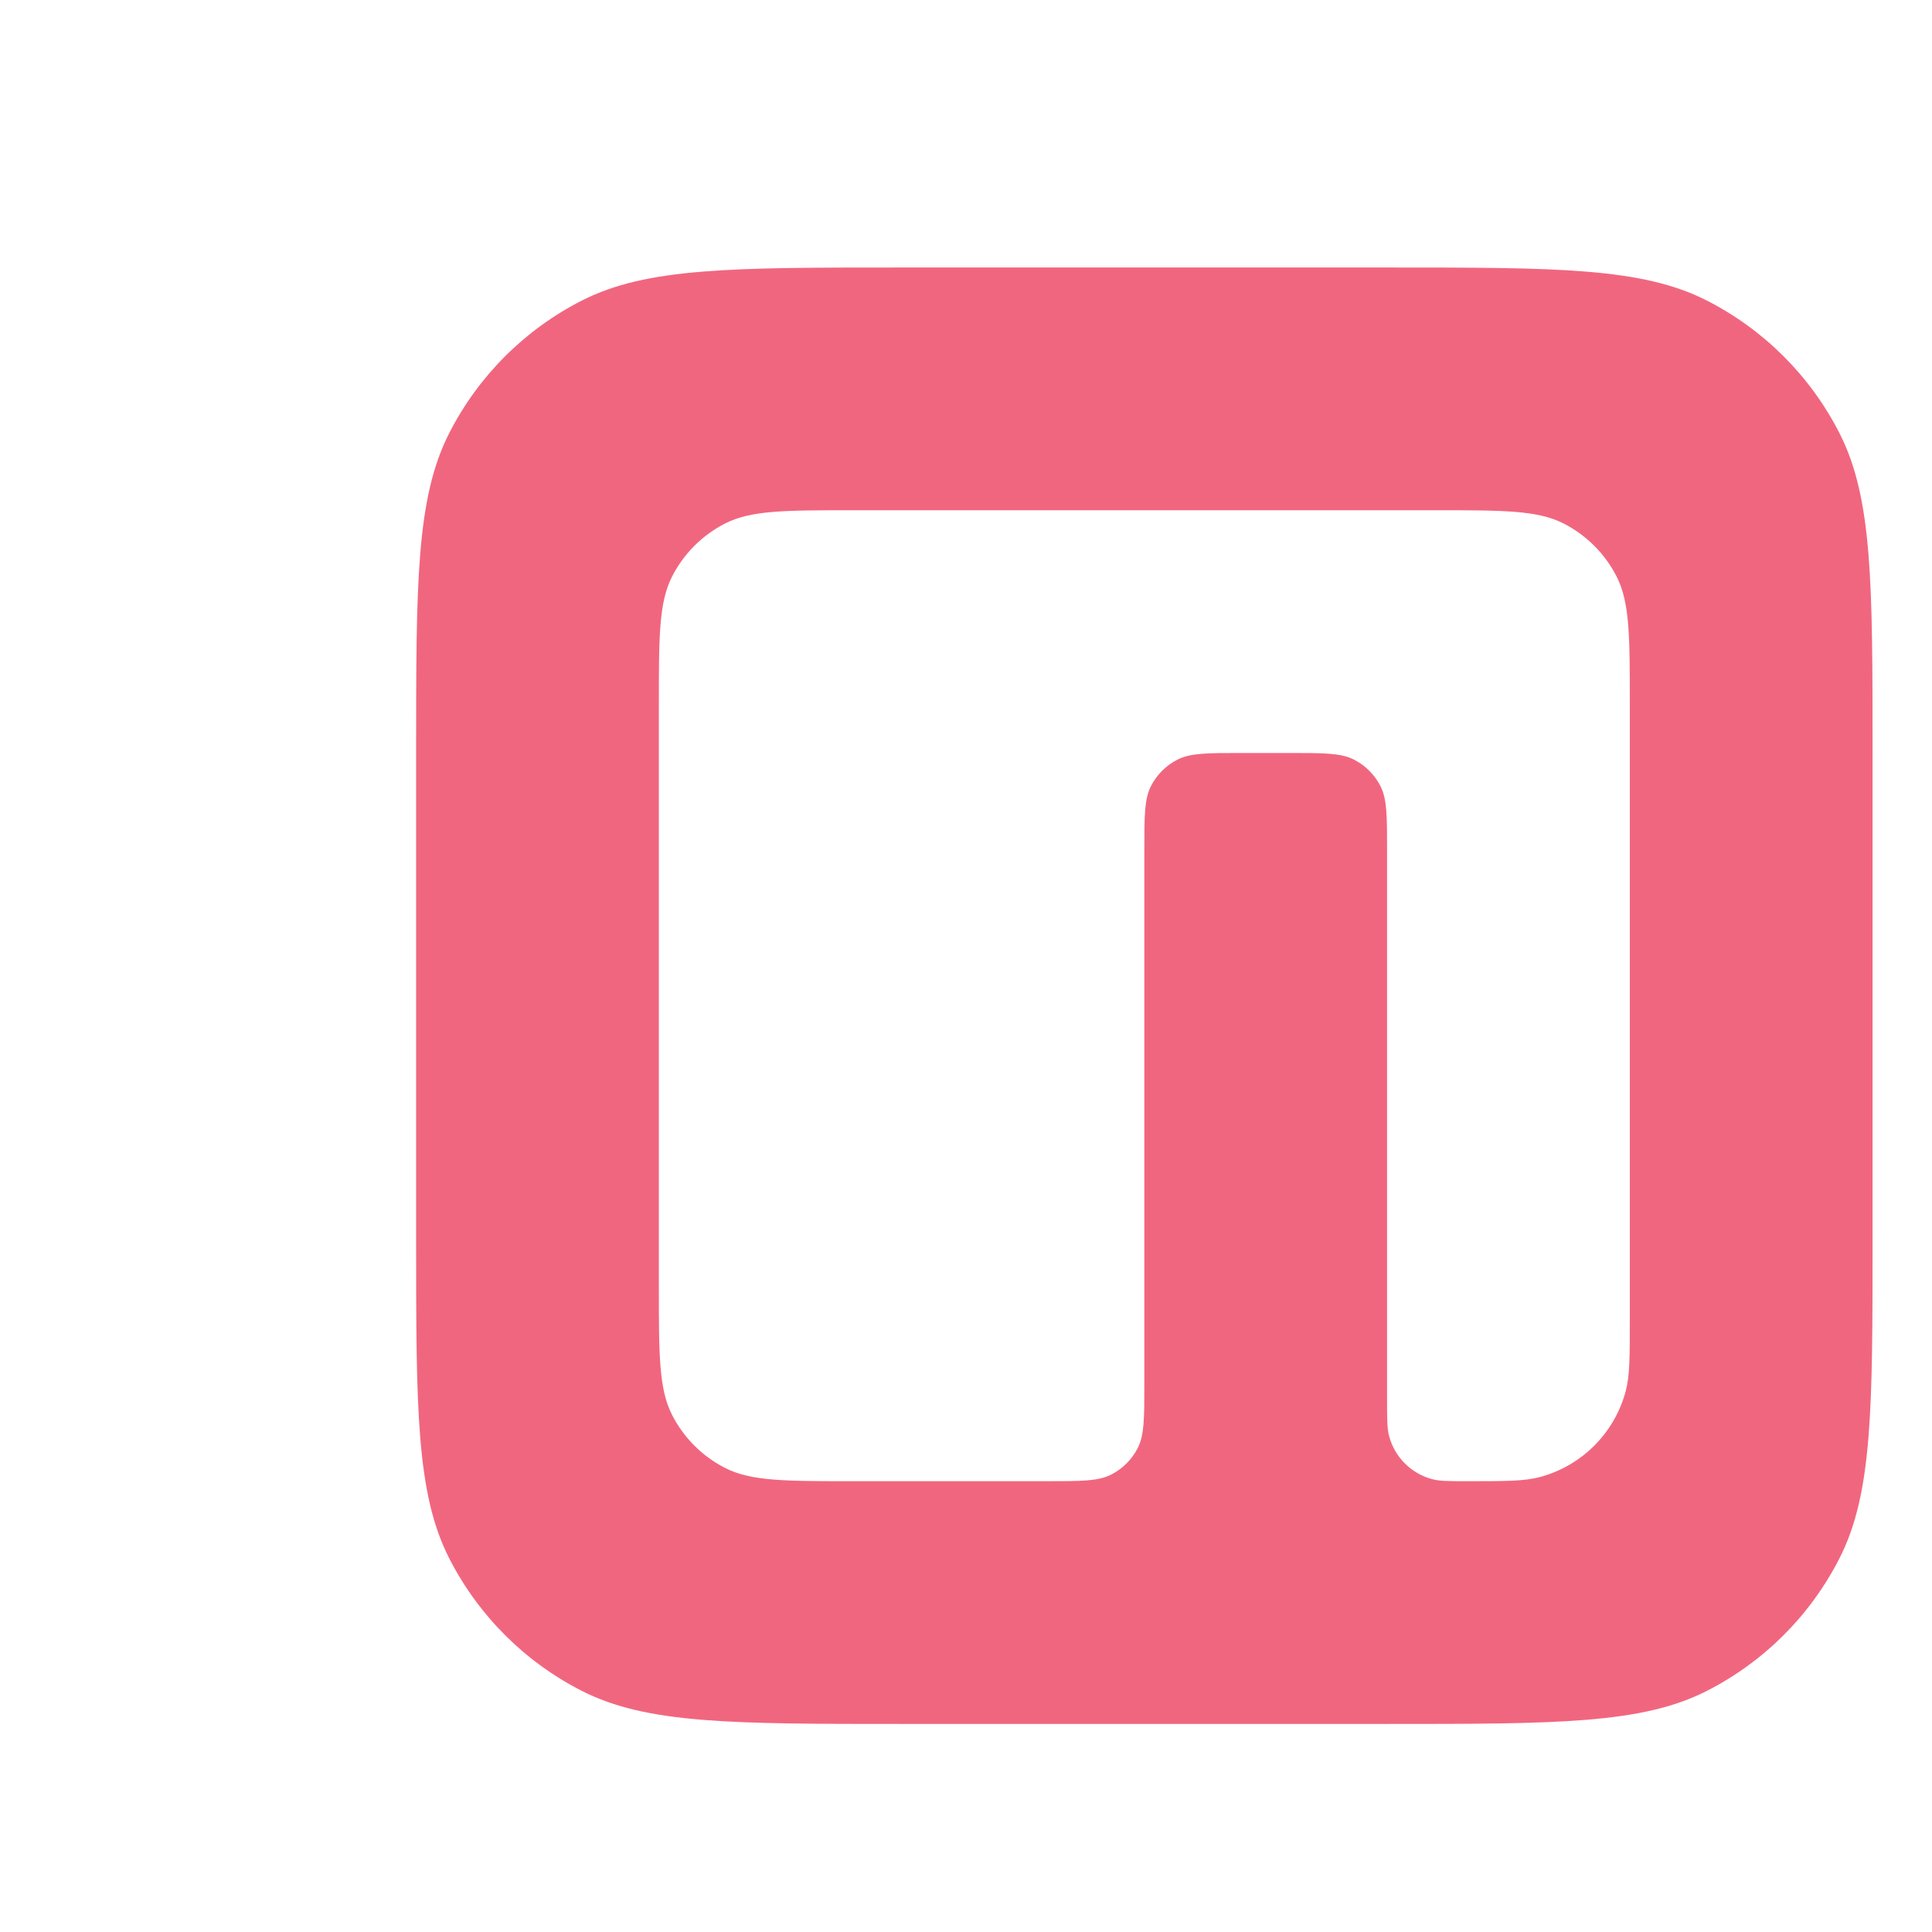 <svg width="130" height="130" viewBox="0 0 130 130" fill="none" xmlns="http://www.w3.org/2000/svg">
<path fill-rule="evenodd" clip-rule="evenodd" d="M30.225 29.148C28 33.515 28 39.232 28 50.667V83.333C28 94.767 28 100.485 30.225 104.853C32.183 108.694 35.306 111.817 39.148 113.775C43.515 116 49.232 116 60.667 116H93.333C104.767 116 110.485 116 114.853 113.775C118.694 111.817 121.817 108.694 123.775 104.853C126 100.485 126 94.767 126 83.333V50.667C126 39.232 126 33.515 123.775 29.148C121.817 25.306 118.694 22.183 114.853 20.225C110.485 18 104.767 18 93.333 18H60.667C49.232 18 43.515 18 39.148 20.225C35.306 22.183 32.183 25.306 30.225 29.148ZM57.4 99.667H70.467C72.754 99.667 73.897 99.667 74.77 99.222C75.539 98.83 76.163 98.206 76.555 97.437C77 96.563 77 95.42 77 93.133V57.2C77 54.913 77 53.77 77.445 52.896C77.837 52.128 78.461 51.503 79.23 51.112C80.103 50.667 81.246 50.667 83.533 50.667H86.8C89.087 50.667 90.23 50.667 91.104 51.112C91.872 51.503 92.497 52.128 92.888 52.896C93.333 53.77 93.333 54.913 93.333 57.2V94.222C93.333 95.488 93.333 96.121 93.472 96.64C93.85 98.05 94.95 99.15 96.36 99.528C96.879 99.667 97.512 99.667 98.778 99.667C101.31 99.667 102.576 99.667 103.614 99.388C106.432 98.634 108.634 96.432 109.388 93.614C109.667 92.576 109.667 91.31 109.667 88.778V47.4C109.667 42.826 109.667 40.539 108.777 38.792C107.993 37.256 106.745 36.006 105.208 35.223C103.461 34.333 101.174 34.333 96.6 34.333H57.4C52.826 34.333 50.539 34.333 48.792 35.223C47.256 36.006 46.006 37.256 45.223 38.792C44.333 40.539 44.333 42.826 44.333 47.4V86.6C44.333 91.174 44.333 93.461 45.223 95.208C46.006 96.745 47.256 97.993 48.792 98.776C50.539 99.667 52.826 99.667 57.4 99.667Z" fill="#F1667F"/>
</svg>
